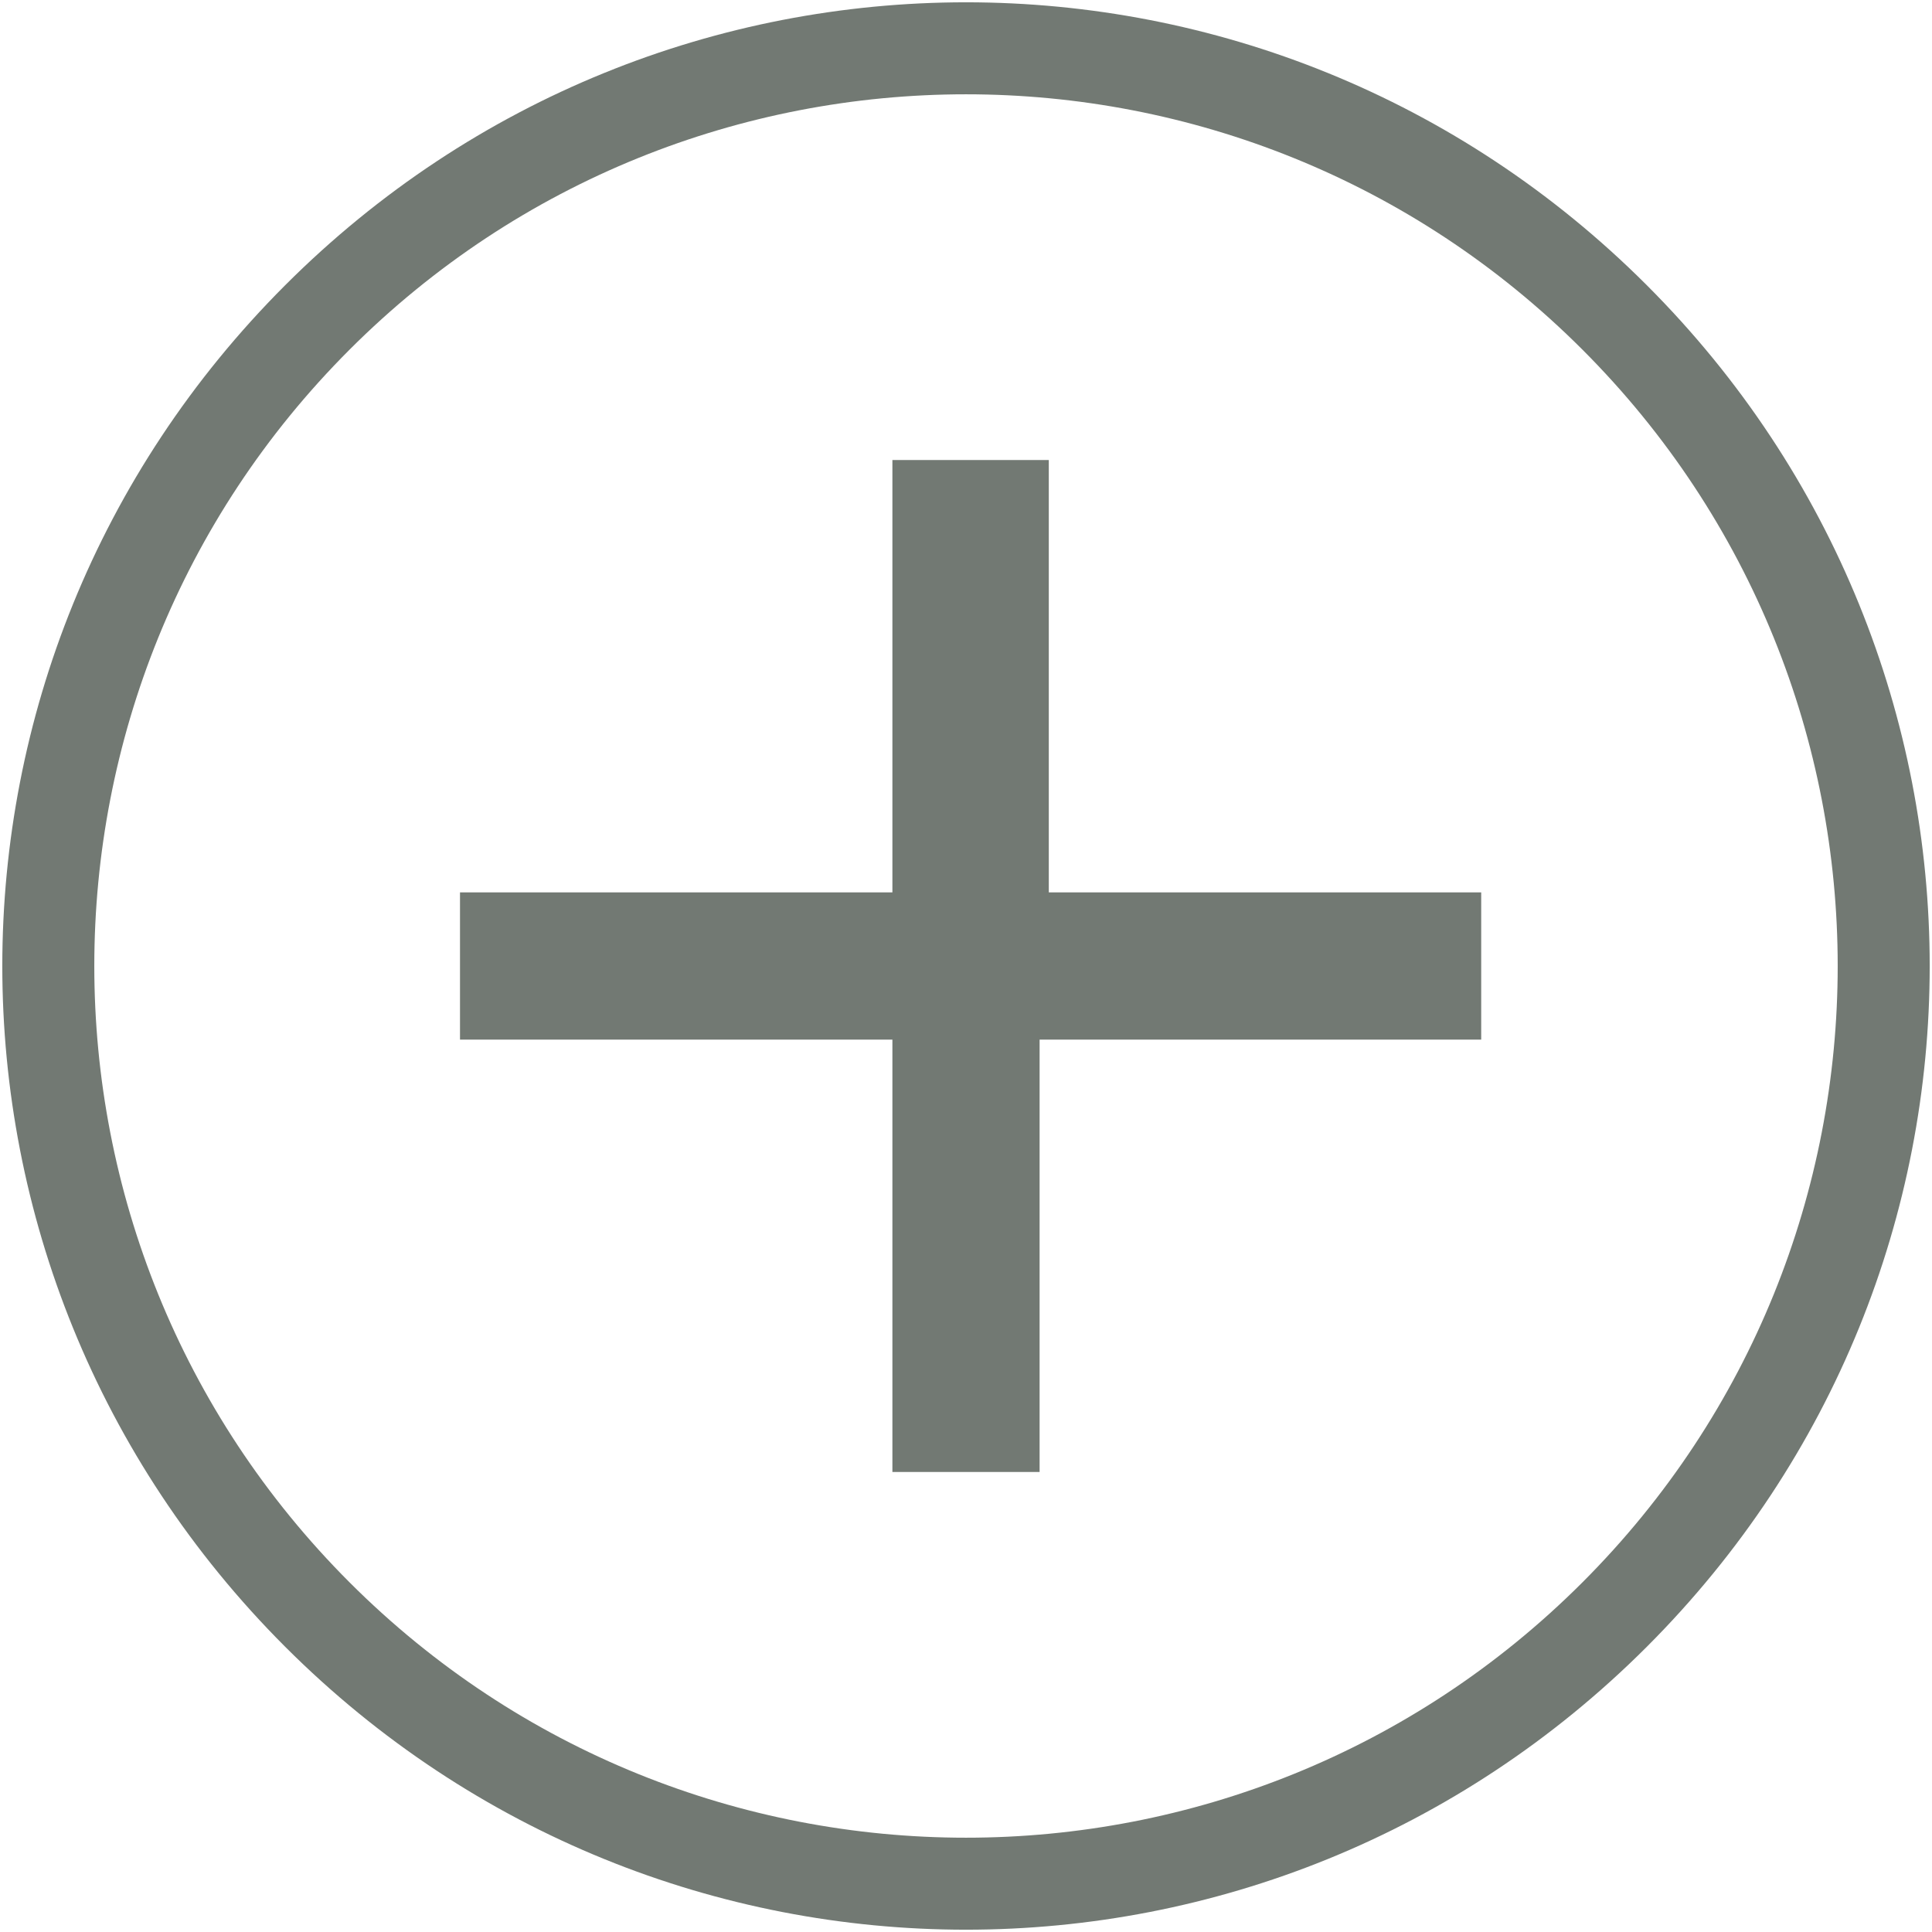 <?xml version="1.0" encoding="utf-8"?>
<!-- Generator: Adobe Illustrator 21.0.0, SVG Export Plug-In . SVG Version: 6.00 Build 0)  -->
<svg version="1.1" id="Слой_1" xmlns="http://www.w3.org/2000/svg" xmlns:xlink="http://www.w3.org/1999/xlink" x="0px" y="0px"
	 viewBox="0 0 21 21" style="enable-background:new 0 0 21 21;" xml:space="preserve">
<style type="text/css">
	.st0{fill:#727973;}
</style>
<path class="st0" d="M17.9,17.9C13.8,22,7.2,22,3.1,17.9S-1,7.2,3.1,3.1C7.2-1,13.8-1,17.9,3.1S22,13.8,17.9,17.9z M3.8,3.8
	c-3.7,3.7-3.7,9.7,0,13.4s9.7,3.7,13.4,0c3.7-3.7,3.7-9.7,0-13.4S7.5,0.1,3.8,3.8z M16,11.3h-4.7l0,4.7H9.7l0-4.7H5V9.7l4.7,0V5
	l1.7,0l0,4.7l4.7,0V11.3z"/>
</svg>
